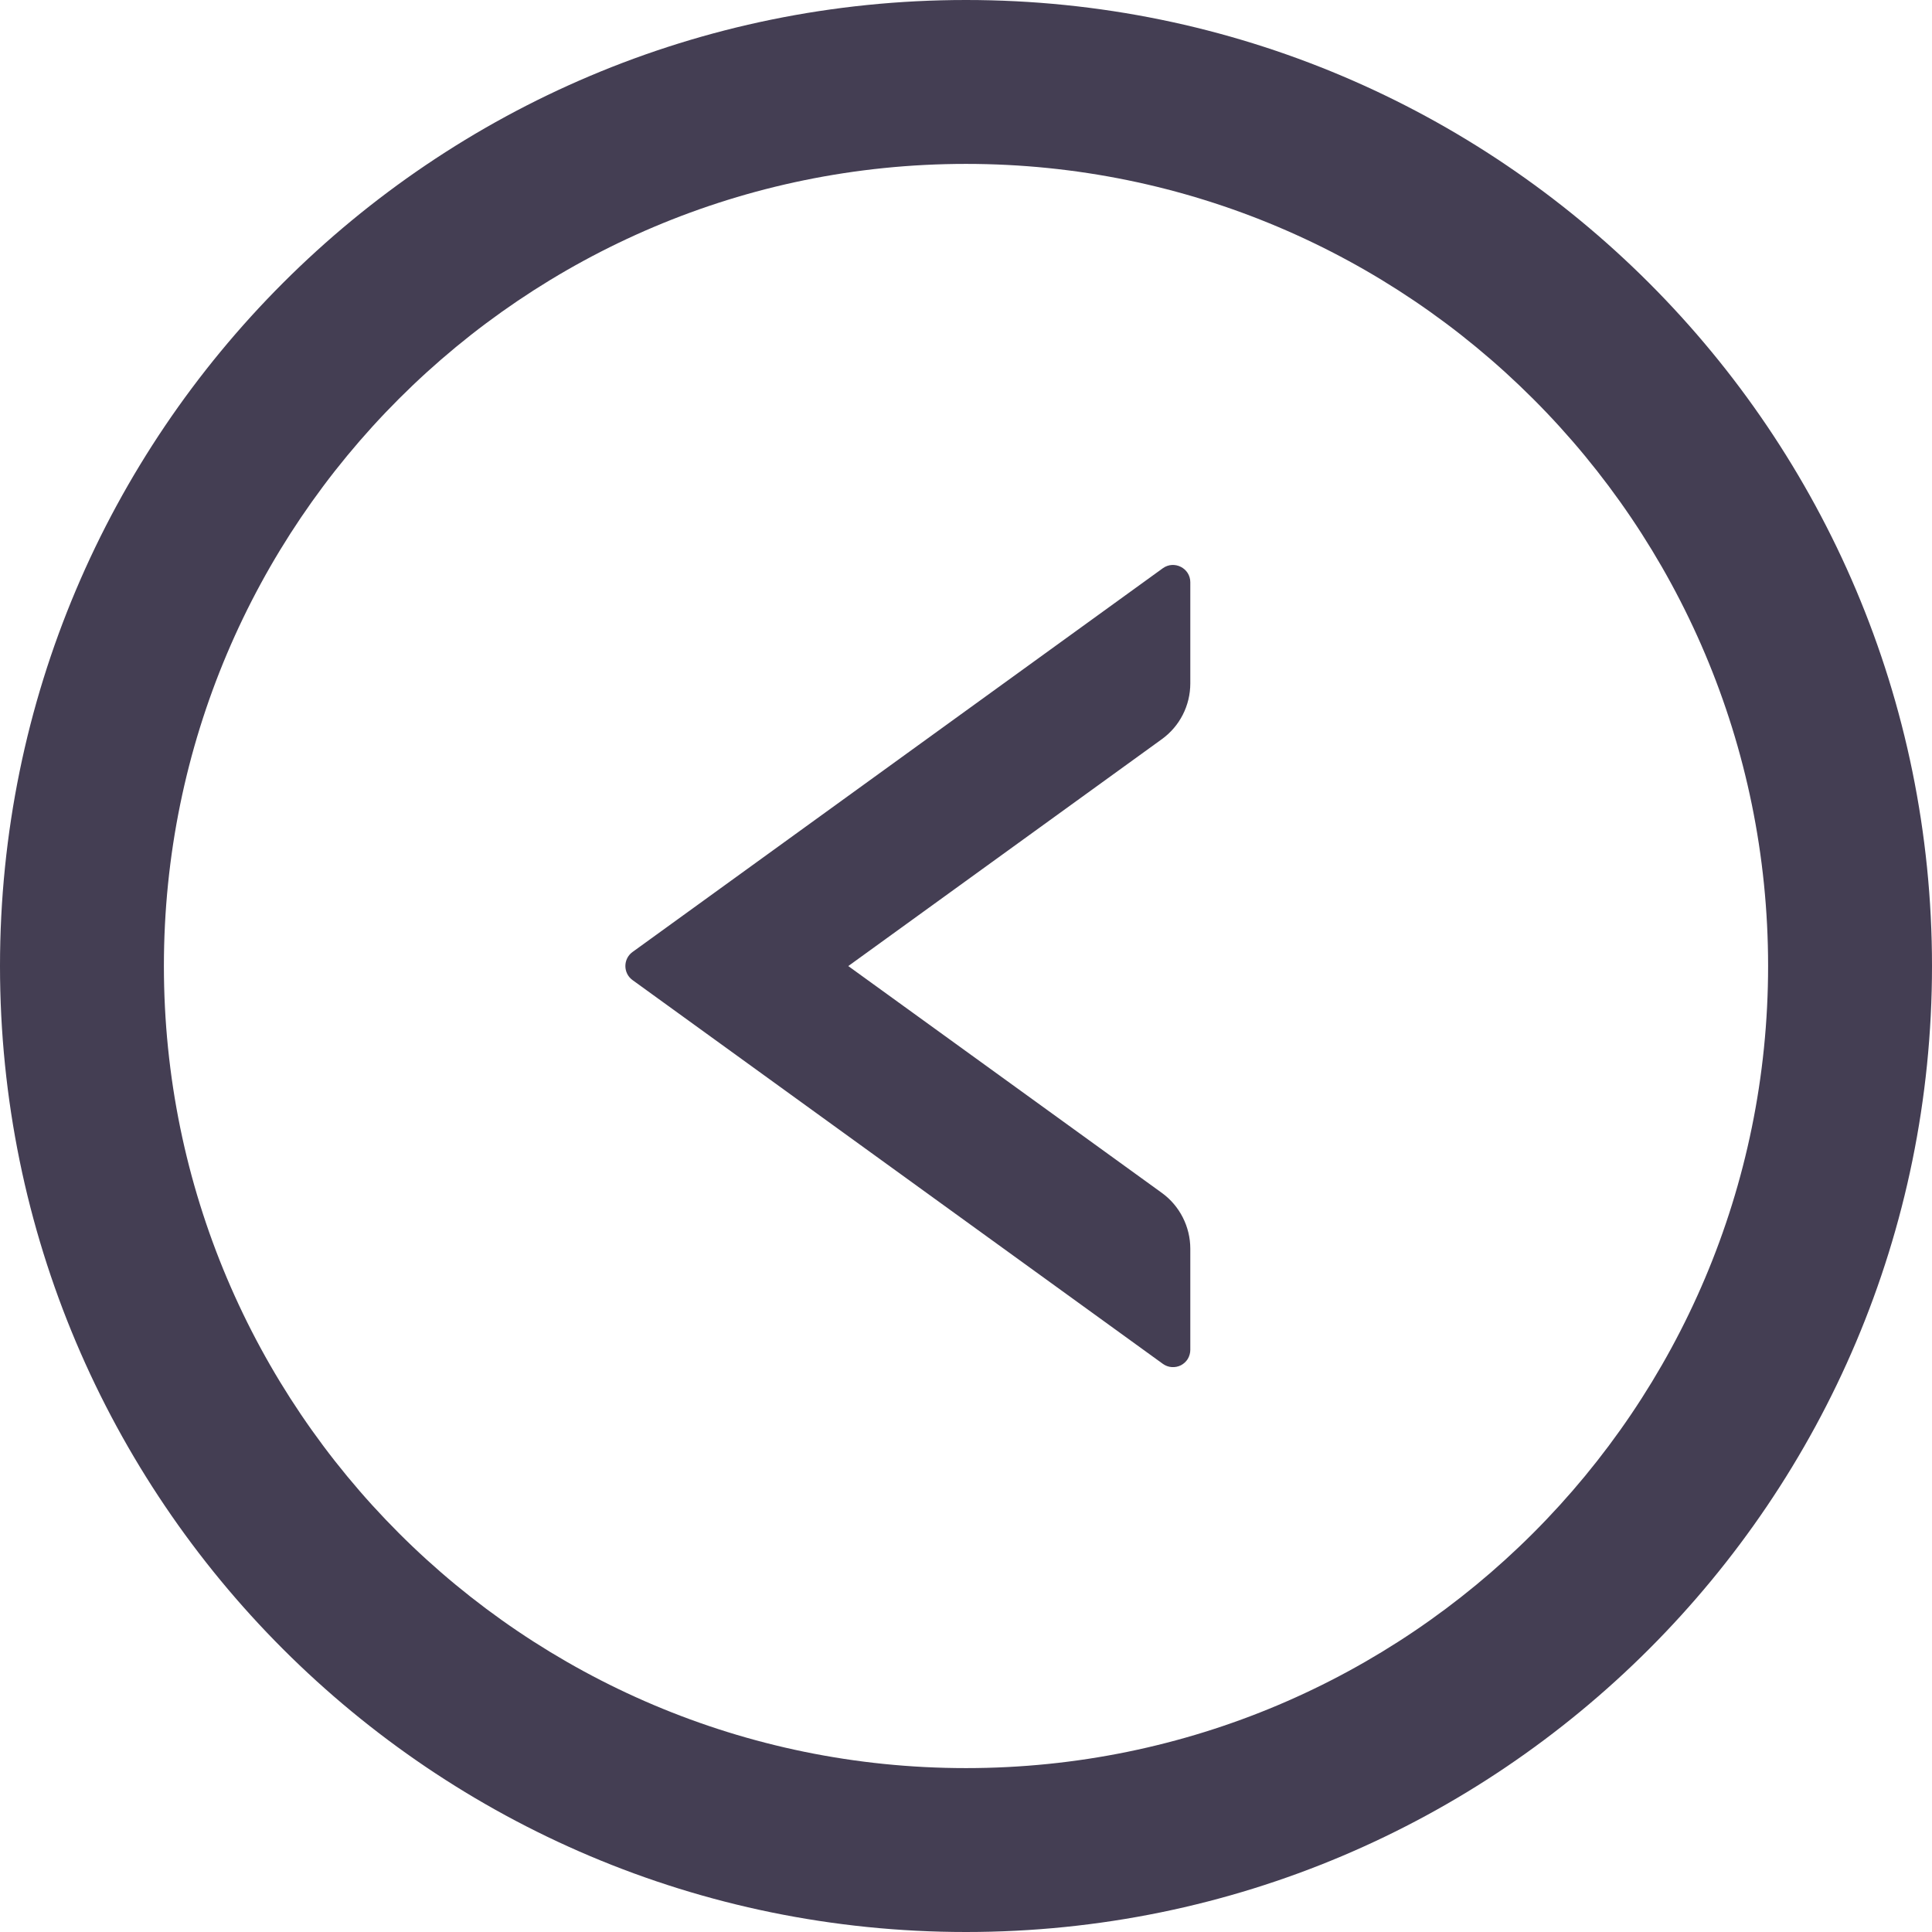 <svg width="30" height="30" viewBox="0 0 30 30" fill="none" xmlns="http://www.w3.org/2000/svg">
<g clip-path="url(#clip0_1201_19208)">
<path d="M9.821 15.218L18.057 21.178C18.098 21.207 18.145 21.225 18.194 21.228C18.243 21.232 18.293 21.222 18.337 21.2C18.381 21.177 18.418 21.143 18.444 21.101C18.469 21.058 18.483 21.01 18.483 20.96L18.483 19.39C18.483 19.049 18.319 18.724 18.041 18.523L13.172 15.001L18.041 11.478C18.319 11.277 18.483 10.956 18.483 10.611L18.483 9.041C18.483 8.823 18.235 8.696 18.057 8.823L9.821 14.783C9.674 14.89 9.674 15.111 9.821 15.218Z" fill="#443E53"/>
<path d="M15 30C23.284 30 30 23.284 30 15C30 6.717 23.284 -5.87177e-07 15 -1.31134e-06C6.717 -2.03551e-06 2.03551e-06 6.717 1.31134e-06 15C5.87177e-07 23.284 6.717 30 15 30ZM15 2.545C21.877 2.545 27.455 8.123 27.455 15C27.455 21.877 21.877 27.455 15 27.455C8.123 27.455 2.545 21.877 2.545 15C2.545 8.123 8.123 2.545 15 2.545Z" fill="#443E53"/>
</g>
<defs>
<clipPath id="clip0_1201_19208">
<rect width="30" height="30" fill="white" transform="translate(30 30) rotate(-180)"/>
</clipPath>
</defs>
</svg>
